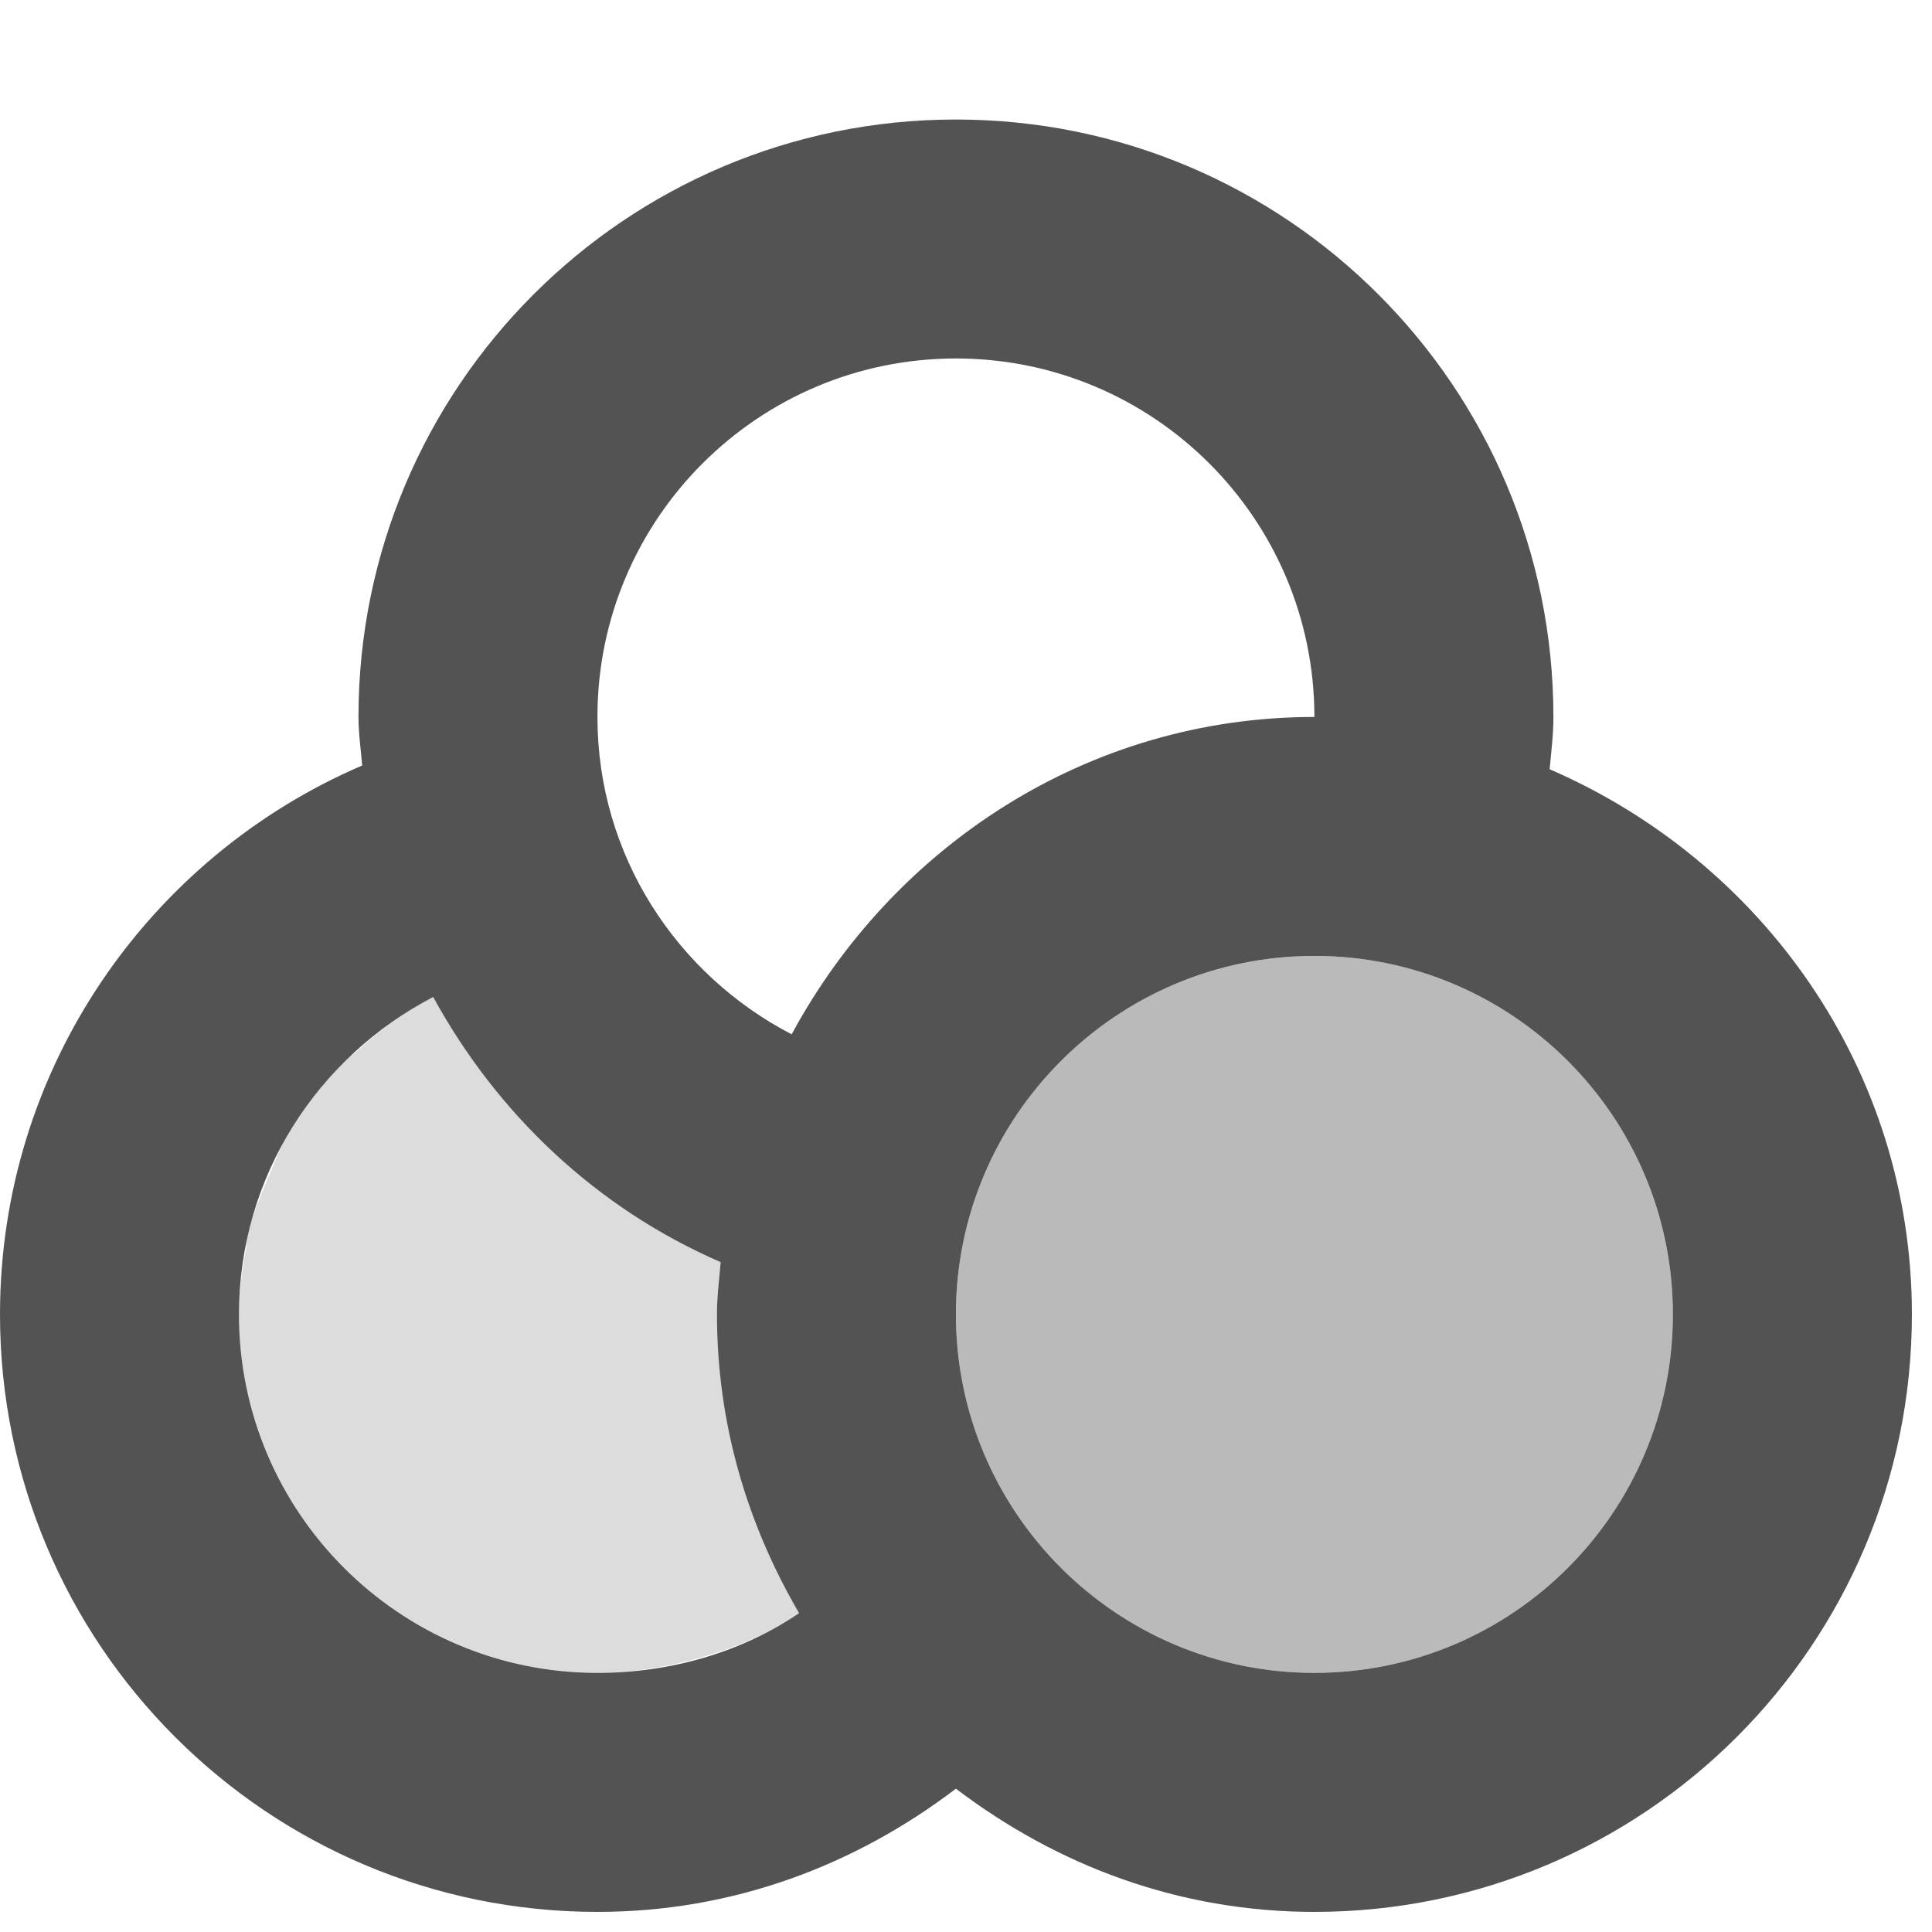 <svg width="128" xmlns="http://www.w3.org/2000/svg" height="128" viewBox="0 0 128 128" xmlns:xlink="http://www.w3.org/1999/xlink">
<g style="fill:#535353">
<path d="M 63.332 7.918 C 41.473 7.918 23.75 25.637 23.75 47.5 C 23.75 48.605 23.906 49.637 23.996 50.715 C 9.895 56.77 0 70.77 0 87.082 C 0 108.945 17.723 126.668 39.582 126.668 C 48.594 126.668 56.68 123.566 63.332 118.504 C 69.988 123.566 78.074 126.668 87.082 126.668 C 108.945 126.668 126.668 108.945 126.668 87.082 C 126.668 70.809 116.707 57.043 102.668 50.965 C 102.773 49.793 102.918 48.699 102.918 47.5 C 102.918 25.637 85.195 7.918 63.332 7.918 Z M 63.332 23.75 C 76.445 23.75 87.082 34.387 87.082 47.5 C 72.02 47.5 59.141 56.133 52.449 68.527 C 44.832 64.57 39.582 56.668 39.582 47.5 C 39.582 34.387 50.223 23.75 63.332 23.75 Z M 87.082 63.332 C 100.195 63.332 110.832 73.973 110.832 87.082 C 110.832 100.195 100.195 110.832 87.082 110.832 C 73.973 110.832 63.332 100.195 63.332 87.082 C 63.332 73.973 73.973 63.332 87.082 63.332 Z M 28.699 66.055 C 32.941 73.816 39.543 80.066 47.746 83.621 C 47.645 84.793 47.5 85.887 47.5 87.082 C 47.5 94.363 49.52 101.016 52.941 106.875 C 49.152 109.441 44.504 110.832 39.582 110.832 C 26.473 110.832 15.832 100.195 15.832 87.082 C 15.832 77.918 21.082 70.012 28.699 66.055 Z "/>
<path style="fill-opacity:.2" d="M 28.699 66.055 C 28.543 66.145 28.359 66.211 28.203 66.301 C 26.484 67.238 24.934 68.449 23.504 69.766 C 23.281 69.961 22.969 70.051 22.762 70.262 C 22.215 70.793 21.77 71.395 21.277 71.992 C 20.598 72.801 19.855 73.801 19.297 74.715 C 18.684 75.703 18.27 76.836 17.812 77.93 C 17.227 79.309 16.641 80.625 16.328 82.137 C 16.289 82.293 16.355 82.473 16.328 82.617 C 16.055 84.035 15.832 85.574 15.832 87.07 C 15.832 100.195 26.473 110.82 39.582 110.82 C 41.223 110.82 42.734 110.637 44.285 110.34 C 47.371 109.699 50.418 108.582 52.941 106.875 C 49.52 101.016 47.5 94.348 47.5 87.082 C 47.5 85.887 47.645 84.777 47.746 83.621 C 39.543 80.066 32.941 73.816 28.699 66.055 Z "/>
<path style="fill-opacity:.4" d="M 110.832 87.082 C 110.832 100.195 100.195 110.832 87.082 110.832 C 73.973 110.832 63.332 100.195 63.332 87.082 C 63.332 73.973 73.973 63.332 87.082 63.332 C 100.195 63.332 110.832 73.973 110.832 87.082 Z "/>
</g>
</svg>

